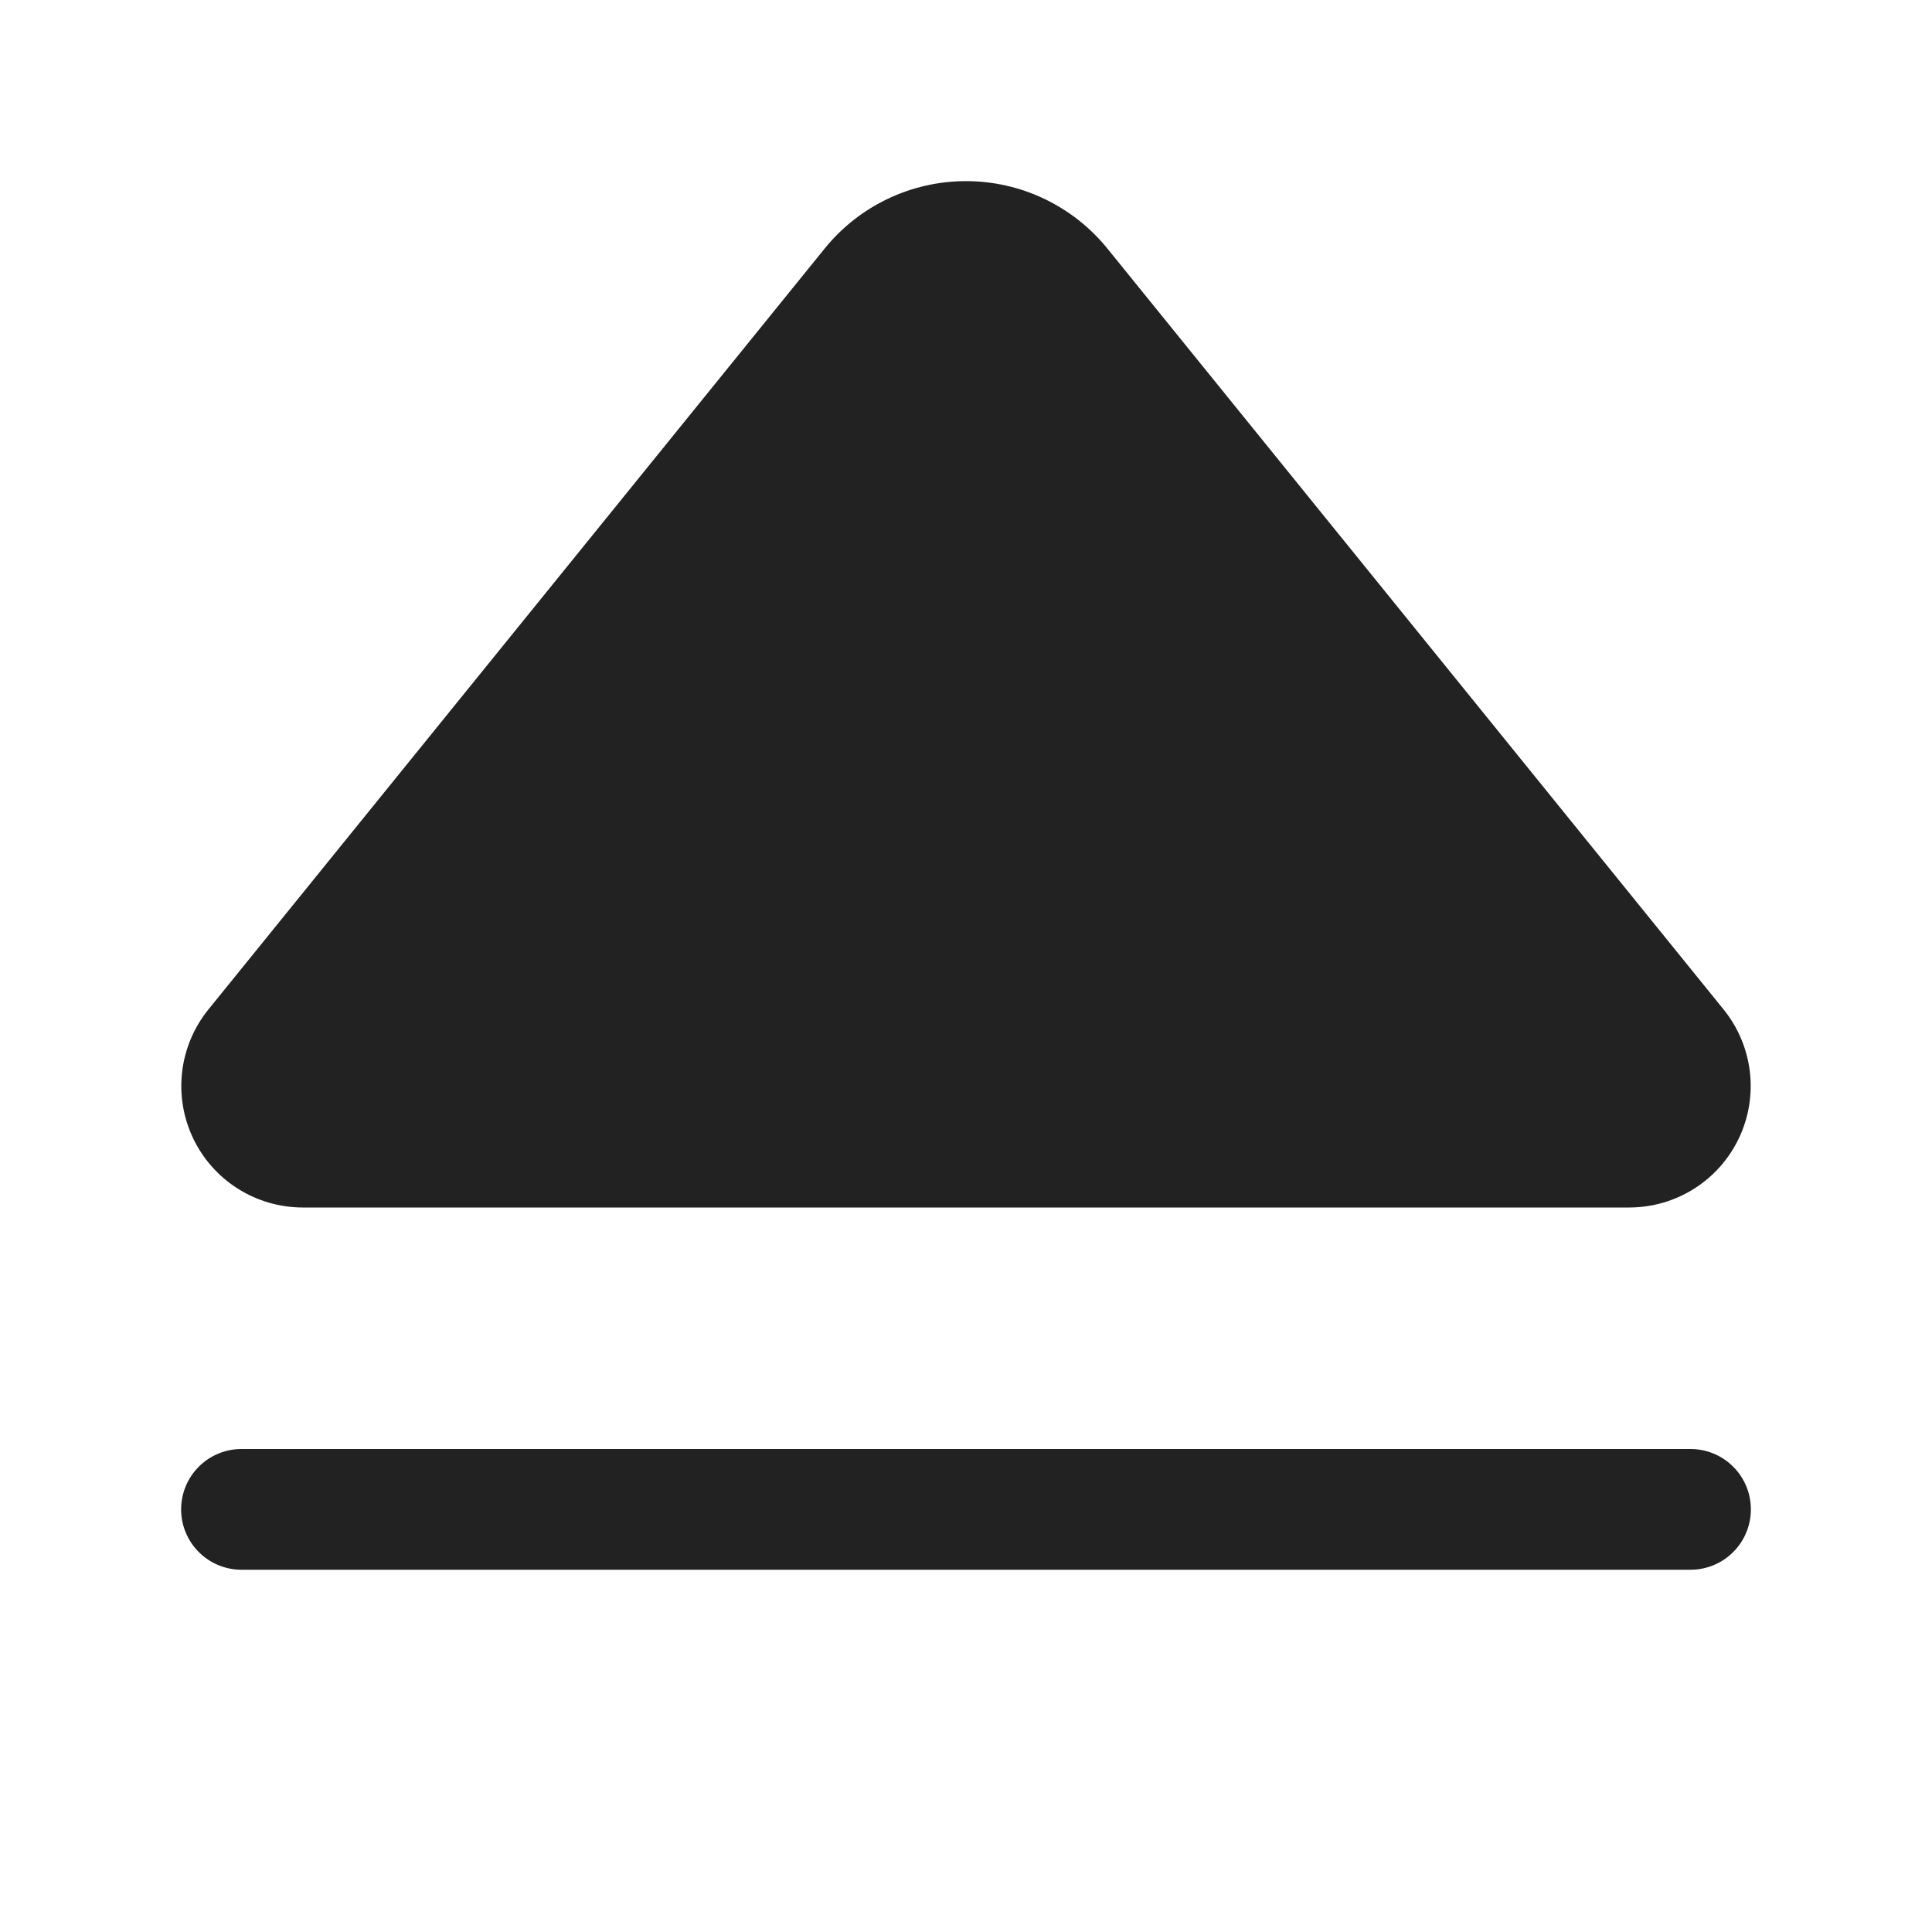 <svg width="32" height="32" viewBox="0 0 32 32" fill="none" xmlns="http://www.w3.org/2000/svg">
<path d="M29 25C29 25.265 28.895 25.52 28.707 25.707C28.52 25.895 28.265 26 28 26H4C3.735 26 3.48 25.895 3.293 25.707C3.105 25.52 3 25.265 3 25C3 24.735 3.105 24.48 3.293 24.293C3.48 24.105 3.735 24 4 24H28C28.265 24 28.52 24.105 28.707 24.293C28.895 24.48 29 24.735 29 25ZM5.011 20H26.989C27.369 19.999 27.74 19.891 28.061 19.688C28.382 19.485 28.639 19.195 28.802 18.852C28.965 18.509 29.028 18.127 28.983 17.75C28.938 17.373 28.788 17.017 28.549 16.721L18.343 4.118C18.06 3.769 17.703 3.487 17.298 3.294C16.892 3.1 16.449 3 16 3C15.551 3 15.108 3.1 14.702 3.294C14.297 3.487 13.94 3.769 13.658 4.118L3.451 16.721C3.212 17.017 3.062 17.373 3.017 17.75C2.972 18.127 3.035 18.509 3.198 18.852C3.361 19.195 3.618 19.485 3.939 19.688C4.26 19.891 4.632 19.999 5.011 20Z" fill="#222222"/>
</svg>
